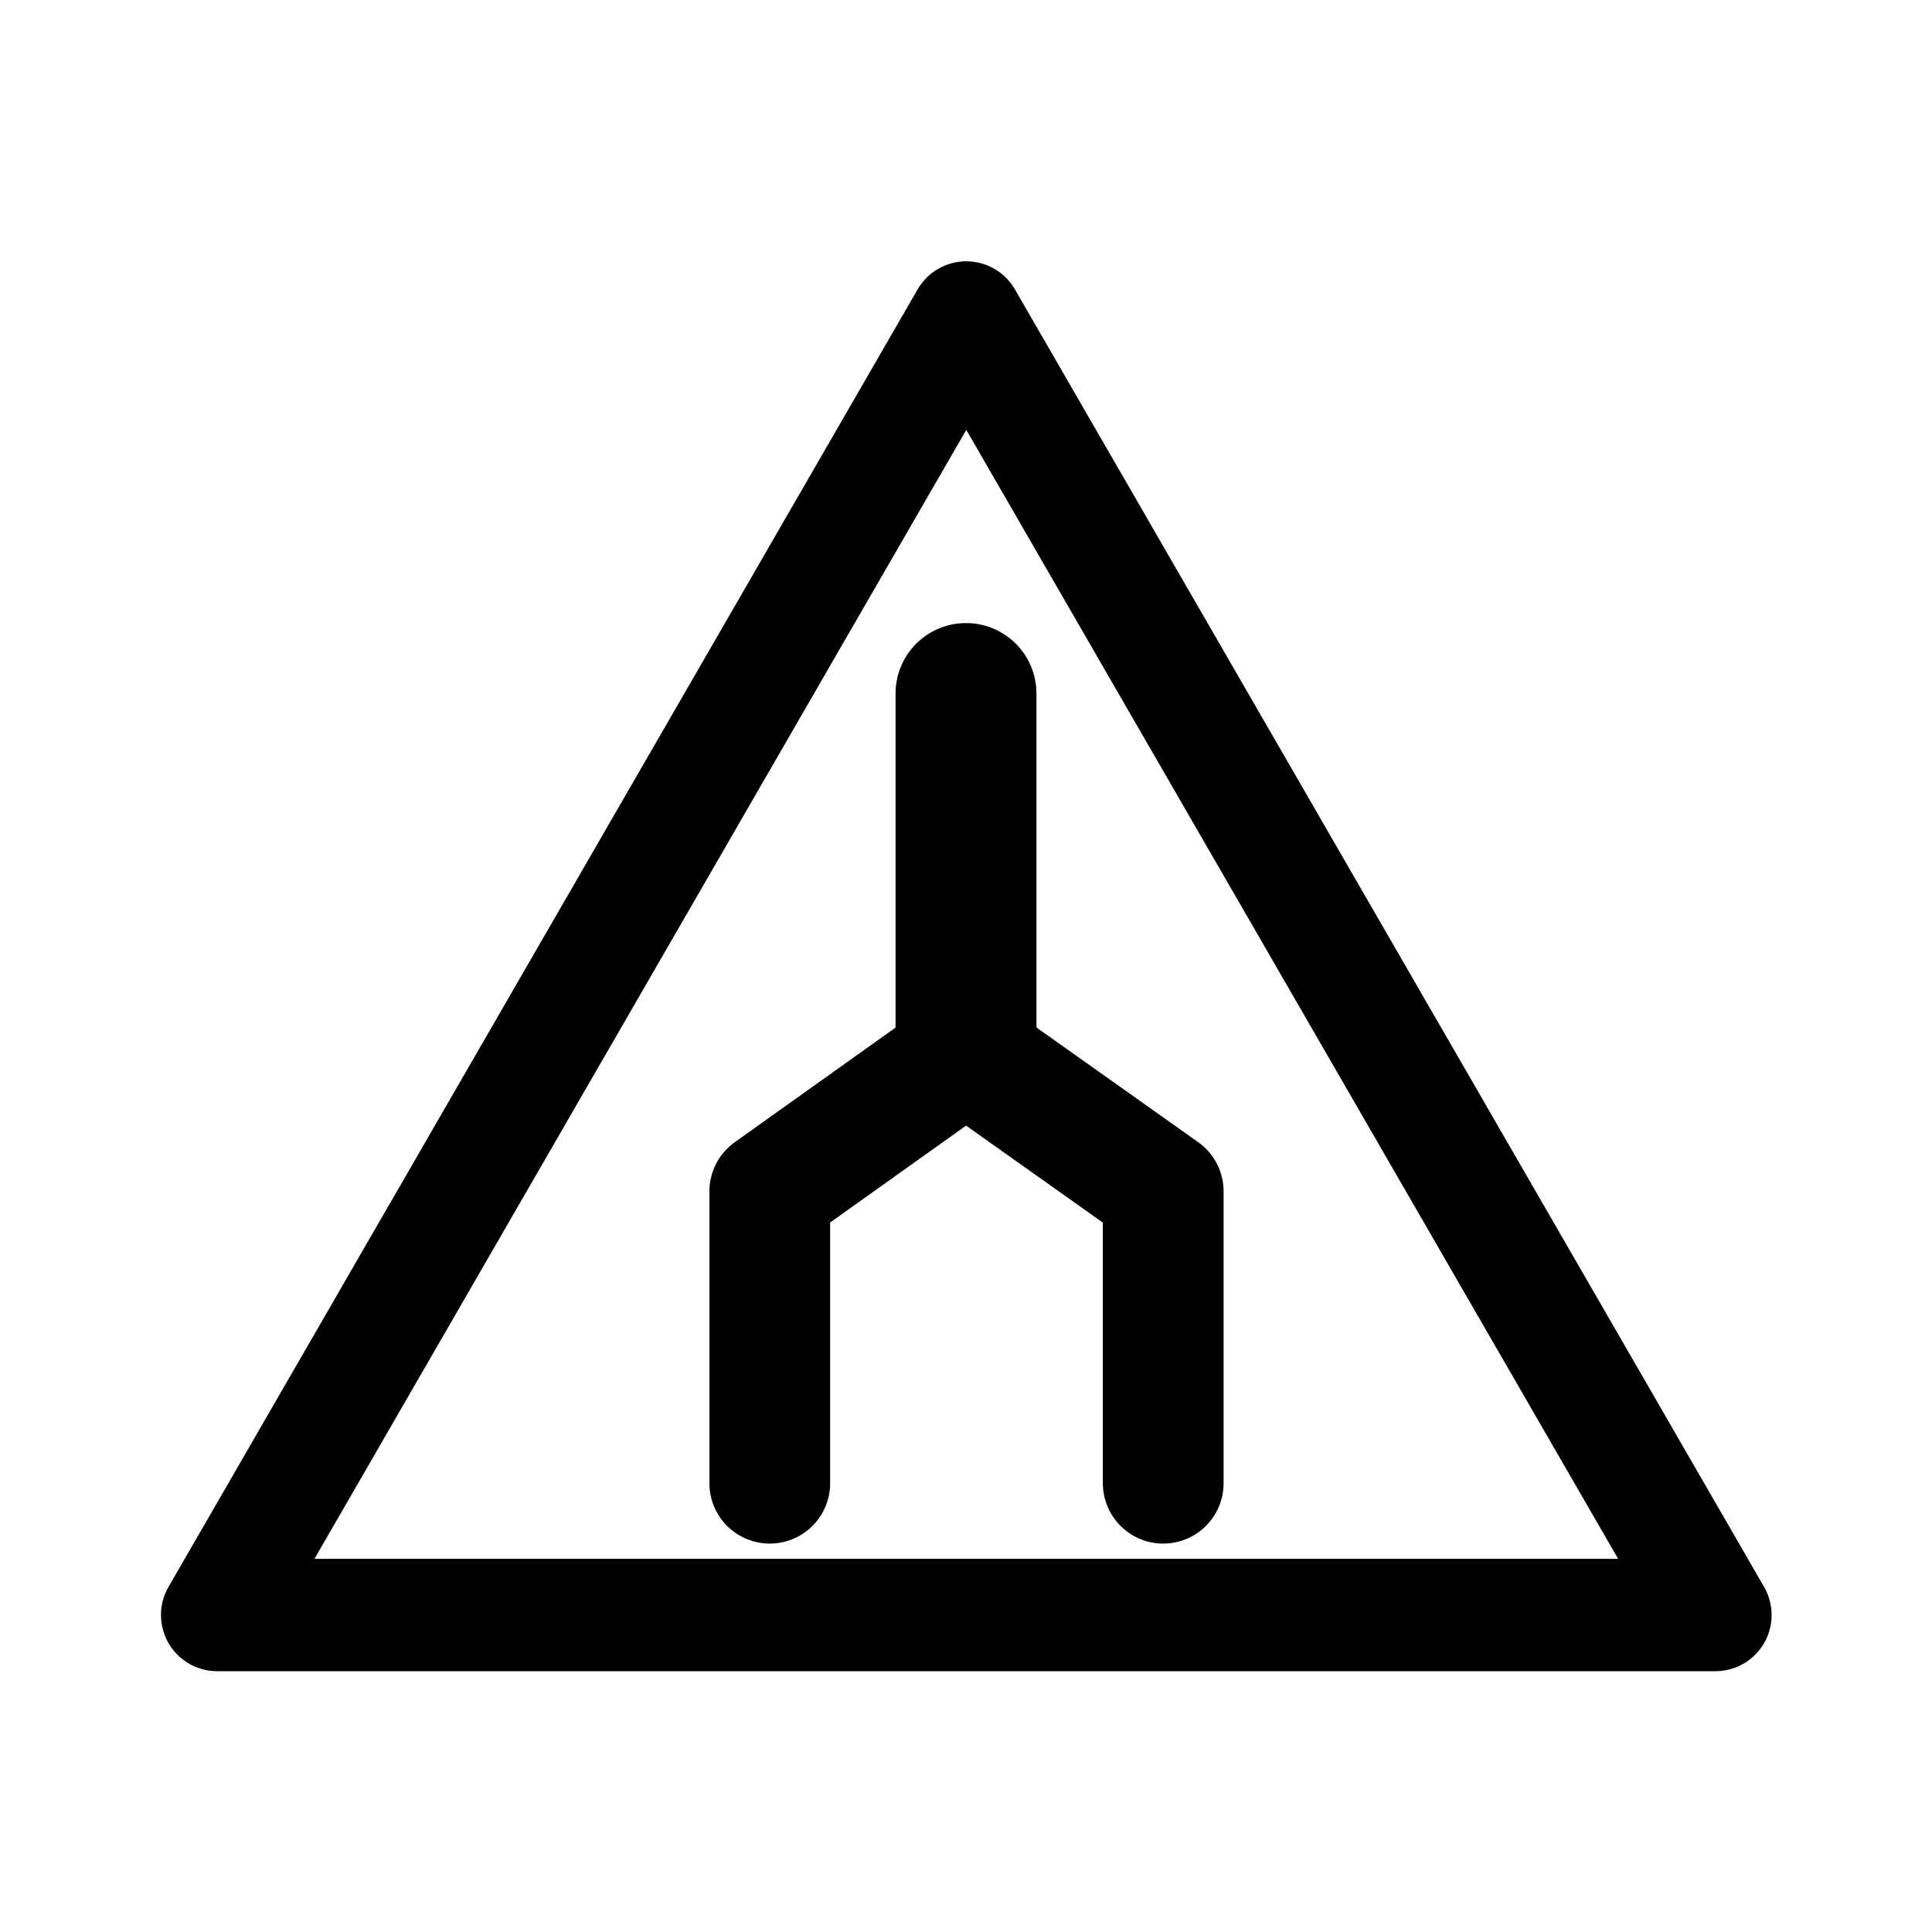 <svg xmlns="http://www.w3.org/2000/svg" data-name="Calque 2" viewBox="0 0 192 192"><path fill="none" stroke="#000" stroke-linecap="round" stroke-linejoin="round" stroke-width="21.6" d="M0 249.412 143.998 0 288 249.412z" data-name="Triangle" transform="matrix(.517 0 0 .517 21.581 31.552)"/><path fill="none" stroke="#000" stroke-linecap="round" stroke-linejoin="round" stroke-width="12" d="M76.5 147.4v-29L96 104.5l19.6 13.9v29"/><path fill="none" stroke="#000" stroke-linecap="round" stroke-linejoin="round" stroke-width="14" d="M96 104.5V68.92"/></svg>